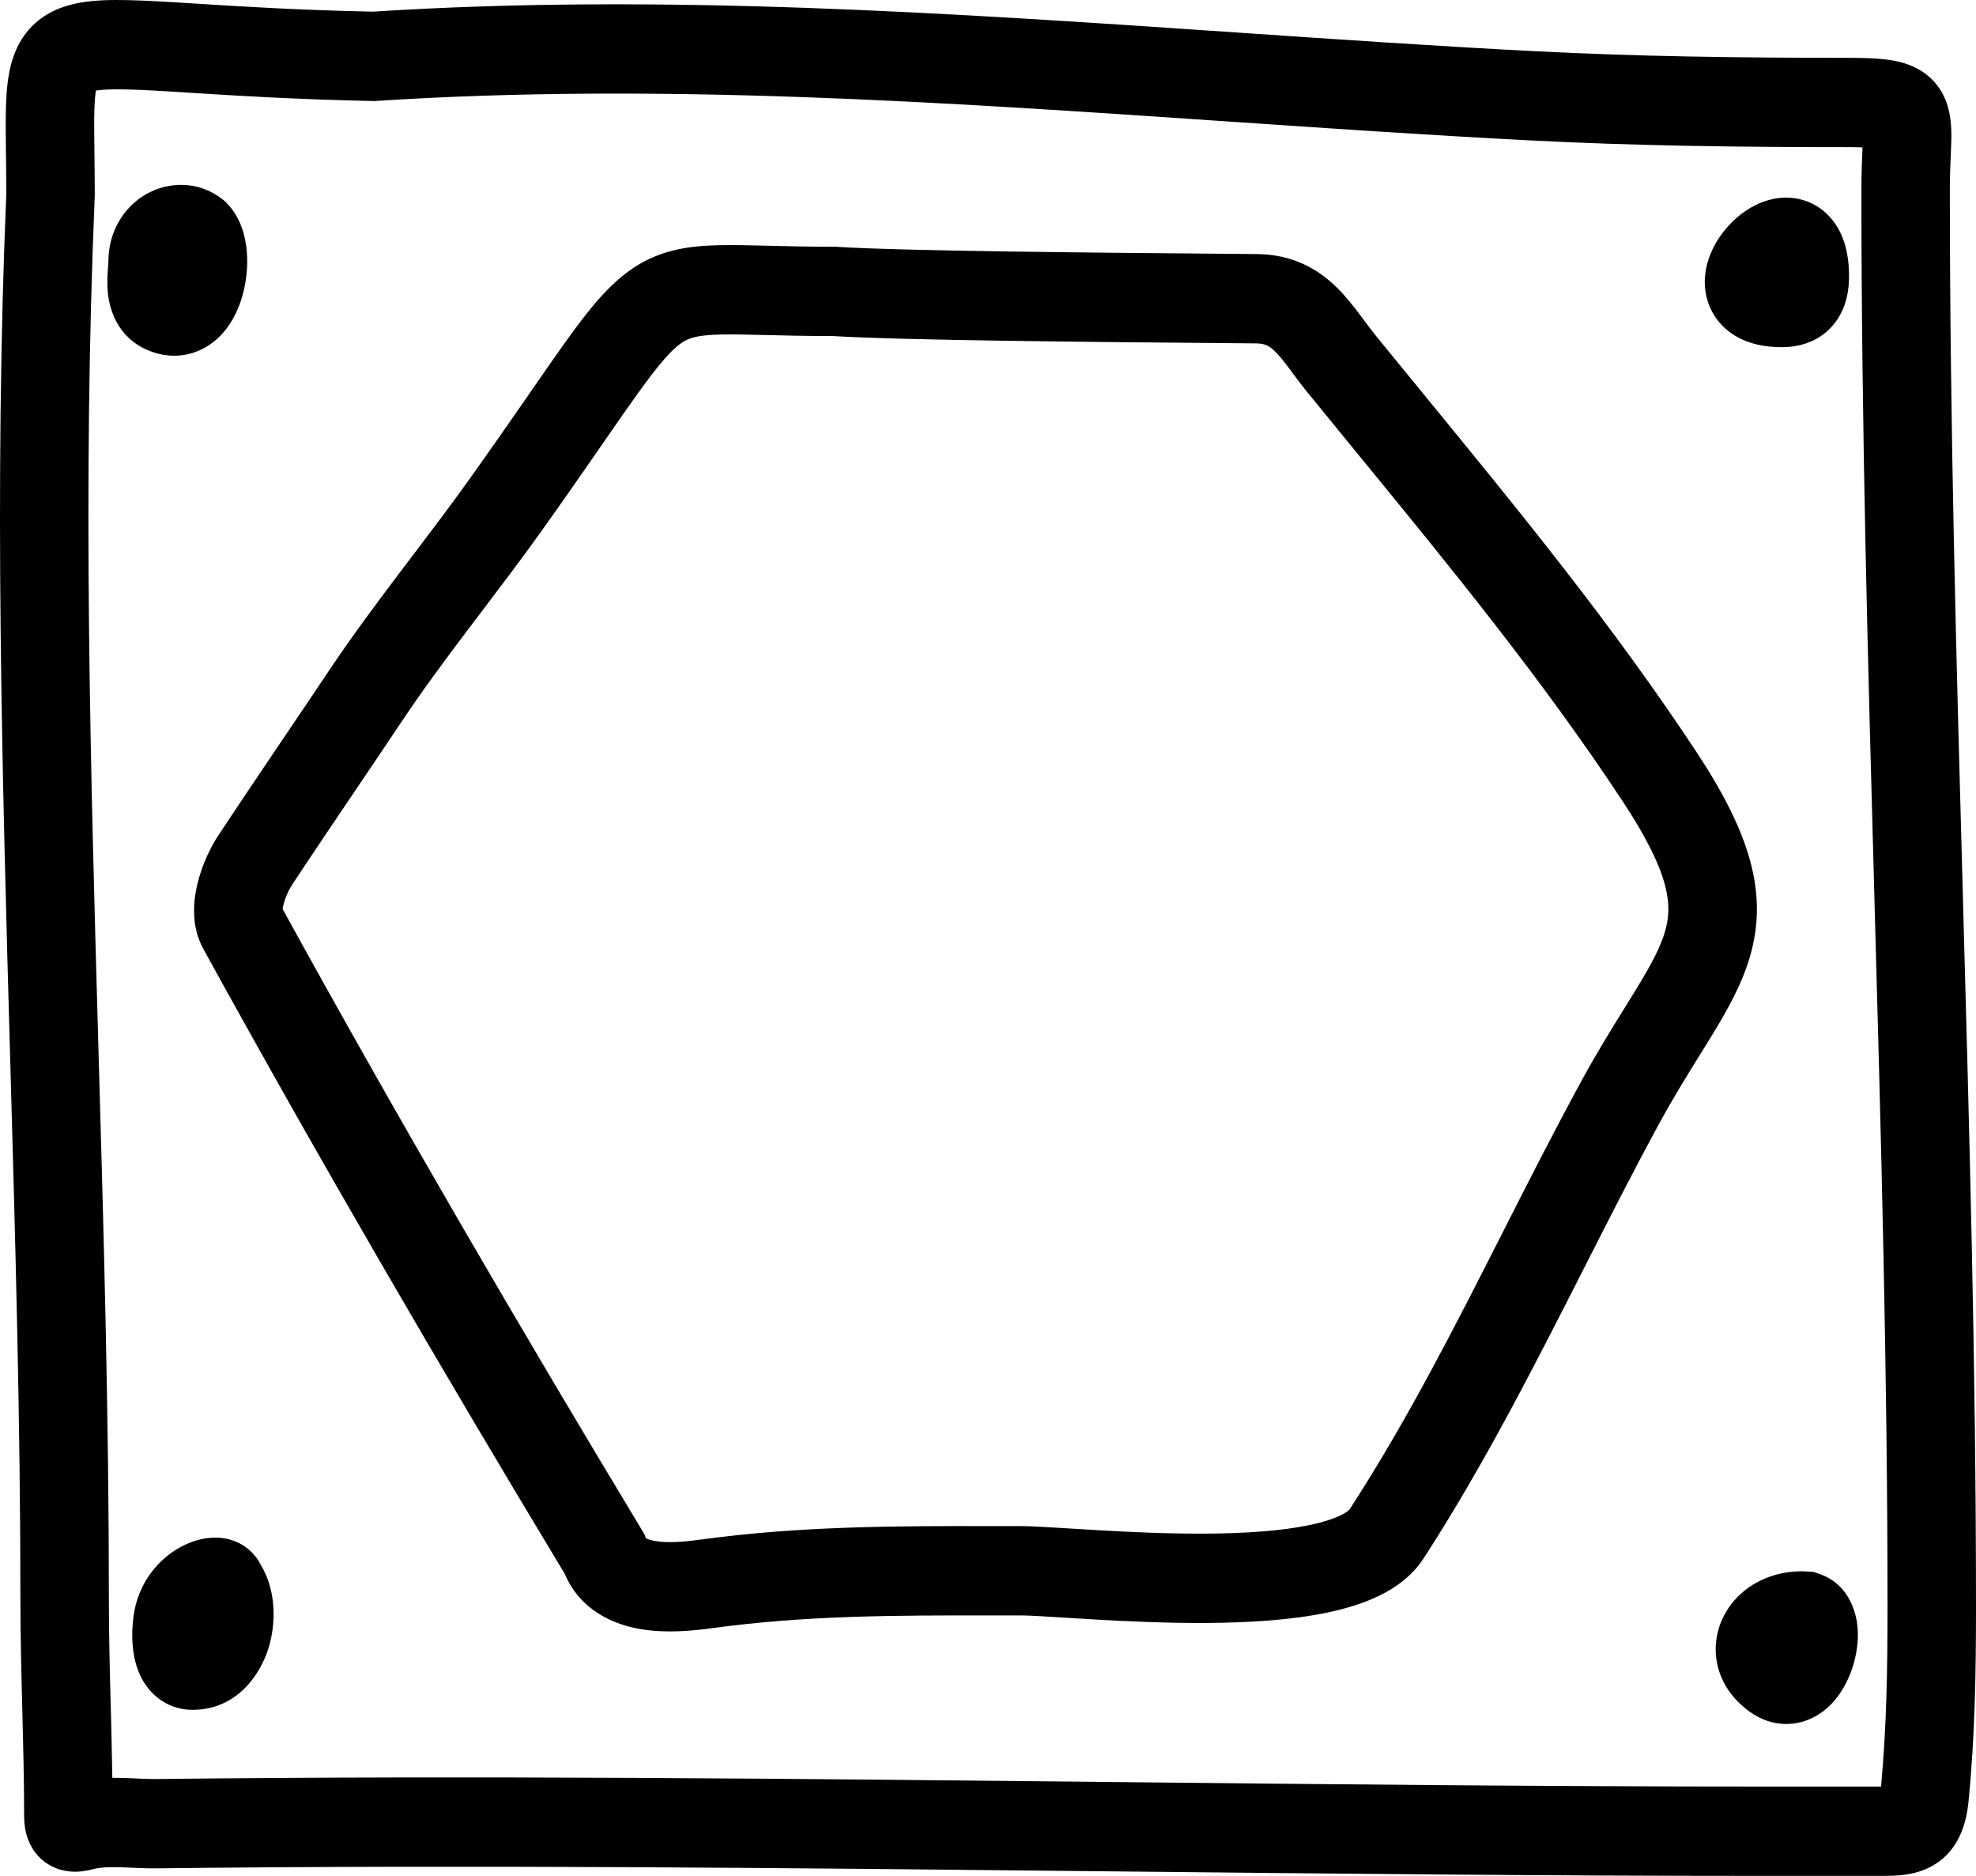 <svg width="59" height="56" viewBox="0 0 59 56" fill="none" xmlns="http://www.w3.org/2000/svg">
<path fill-rule="evenodd" clip-rule="evenodd" d="M11.131 0.348C19.714 -0.203 28.396 0.389 36.937 0.971C39.909 1.174 42.864 1.375 45.792 1.527C48.886 1.687 51.967 1.726 55.09 1.726C55.641 1.726 56.176 1.734 56.605 1.823C57.096 1.924 57.719 2.187 58.05 2.892C58.285 3.393 58.269 3.957 58.26 4.266L58.259 4.283C58.255 4.424 58.25 4.56 58.244 4.7C58.232 4.98 58.219 5.276 58.219 5.663C58.219 12.701 58.414 19.729 58.609 26.778L58.609 26.787C58.804 33.827 59 40.889 59 47.968C59 49.893 58.971 51.81 58.777 53.778C58.708 54.469 58.466 55.327 57.59 55.756C57.241 55.926 56.893 55.97 56.652 55.987C56.451 56.001 56.225 56 56.039 56C56.006 56 55.975 56 55.945 56H52.717C46.16 56 39.612 55.931 33.071 55.863C23.595 55.763 14.134 55.664 4.683 55.774C4.443 55.777 4.13 55.764 3.873 55.753C3.744 55.747 3.629 55.742 3.544 55.74C3.205 55.733 2.979 55.749 2.814 55.791C2.715 55.816 2.542 55.858 2.356 55.871C2.177 55.883 1.78 55.885 1.39 55.62C0.975 55.338 0.829 54.934 0.775 54.706C0.724 54.49 0.72 54.285 0.72 54.165C0.72 53.126 0.693 52.074 0.665 50.998C0.637 49.928 0.609 48.834 0.609 47.743C0.609 42.404 0.458 37.051 0.306 31.678C0.064 23.105 -0.179 14.483 0.188 5.794C0.188 5.348 0.183 4.963 0.178 4.606C0.175 4.376 0.172 4.157 0.171 3.94C0.168 3.416 0.174 2.915 0.227 2.479C0.279 2.048 0.392 1.537 0.707 1.083C1.051 0.587 1.528 0.31 2.024 0.165C2.479 0.033 2.983 0.001 3.48 4.0843e-05C3.991 -0.001 4.599 0.031 5.294 0.073C5.485 0.085 5.685 0.098 5.894 0.111C7.216 0.194 8.914 0.302 11.131 0.348ZM2.819 4.533C2.824 4.917 2.83 5.357 2.83 5.822V5.851L2.828 5.879C2.462 14.518 2.702 22.943 2.943 31.429C3.097 36.819 3.251 42.233 3.251 47.743C3.251 48.793 3.278 49.852 3.306 50.928L3.307 50.945C3.325 51.649 3.343 52.36 3.354 53.072C3.441 53.072 3.524 53.073 3.604 53.075C3.817 53.079 3.979 53.087 4.122 53.094C4.308 53.103 4.461 53.11 4.653 53.108C14.114 52.998 23.645 53.097 33.157 53.197C39.695 53.265 46.225 53.333 52.717 53.333H55.945C55.988 53.333 56.028 53.333 56.065 53.333C56.1 53.333 56.133 53.333 56.165 53.333C56.331 51.564 56.358 49.812 56.358 47.968C56.358 40.93 56.164 33.902 55.968 26.853L55.968 26.843C55.773 19.803 55.578 12.742 55.578 5.663C55.578 5.22 55.595 4.813 55.607 4.512C55.609 4.472 55.61 4.434 55.612 4.399C55.474 4.395 55.303 4.392 55.09 4.392C51.948 4.392 48.816 4.354 45.656 4.19C42.633 4.034 39.619 3.828 36.613 3.623C28.104 3.044 19.657 2.468 11.244 3.012L11.189 3.016L11.133 3.015C8.829 2.968 7.06 2.857 5.726 2.772C5.518 2.759 5.321 2.747 5.135 2.735C4.433 2.692 3.903 2.666 3.487 2.667C3.178 2.668 2.983 2.685 2.863 2.704C2.858 2.732 2.853 2.765 2.849 2.804C2.819 3.051 2.81 3.398 2.813 3.923C2.814 4.103 2.817 4.308 2.819 4.533ZM4.353 5.803C5.01 5.422 5.921 5.378 6.647 5.953L6.71 6.003L6.767 6.06C7.228 6.526 7.34 7.148 7.37 7.518C7.405 7.949 7.357 8.413 7.236 8.837C7.121 9.238 6.895 9.759 6.451 10.144C5.919 10.605 5.184 10.766 4.449 10.469C3.484 10.079 3.258 9.195 3.216 8.698C3.195 8.452 3.208 8.223 3.219 8.075C3.221 8.036 3.224 7.999 3.226 7.967C3.229 7.933 3.231 7.906 3.233 7.88C3.235 7.856 3.236 7.837 3.236 7.822L3.237 7.806C3.237 7.804 3.237 7.802 3.237 7.802L3.237 7.801C3.237 6.933 3.681 6.193 4.353 5.803ZM54.923 6.891C55.146 7.317 55.209 7.797 55.209 8.242C55.209 8.585 55.163 9.155 54.78 9.647C54.341 10.21 53.714 10.364 53.207 10.364C52.762 10.364 52.279 10.293 51.851 10.048C51.377 9.778 51.046 9.334 50.939 8.795C50.842 8.31 50.951 7.872 51.081 7.561C51.214 7.24 51.41 6.957 51.622 6.728C51.834 6.499 52.101 6.281 52.413 6.125C52.712 5.976 53.16 5.833 53.67 5.932C54.243 6.042 54.676 6.415 54.923 6.891ZM22.948 7.336C23.511 7.35 24.155 7.366 24.92 7.366H24.963L25.005 7.369C26.926 7.494 32.949 7.545 36.15 7.572C36.711 7.577 37.186 7.581 37.536 7.585C38.599 7.596 39.353 8.028 39.923 8.59C40.182 8.846 40.399 9.124 40.577 9.36C40.634 9.435 40.686 9.506 40.736 9.572C40.856 9.734 40.961 9.875 41.083 10.025C41.572 10.626 42.063 11.225 42.554 11.825C45.349 15.238 48.162 18.672 50.652 22.446C52.259 24.882 52.801 26.678 52.248 28.566C52 29.413 51.552 30.194 51.093 30.946C50.975 31.138 50.856 31.33 50.733 31.527C50.356 32.135 49.955 32.779 49.533 33.555C48.778 34.941 48.043 36.389 47.297 37.857C45.819 40.764 44.3 43.755 42.506 46.522C42.163 47.05 41.668 47.397 41.192 47.63C40.711 47.866 40.17 48.026 39.627 48.14C38.543 48.366 37.273 48.44 36.062 48.449C34.839 48.457 33.616 48.399 32.61 48.341C32.293 48.322 32.006 48.304 31.749 48.288C31.155 48.251 30.725 48.224 30.474 48.224C30.217 48.224 29.962 48.224 29.71 48.224C26.731 48.221 24.082 48.219 21.241 48.607C20.724 48.678 19.903 48.767 19.115 48.631C18.346 48.499 17.334 48.093 16.863 46.984C13.175 40.869 9.487 34.541 6.071 28.326C5.664 27.586 5.793 26.774 5.913 26.311C6.049 25.79 6.285 25.294 6.517 24.943C7.157 23.973 7.817 22.997 8.472 22.026C8.925 21.357 9.375 20.69 9.817 20.029C10.493 19.017 11.213 18.05 11.922 17.112C12.053 16.938 12.184 16.766 12.314 16.594C12.893 15.831 13.458 15.086 14.003 14.323C14.661 13.401 15.211 12.61 15.684 11.928C15.738 11.848 15.792 11.771 15.845 11.694C16.246 11.115 16.595 10.61 16.905 10.18C17.579 9.241 18.182 8.481 18.916 7.995C19.727 7.459 20.557 7.341 21.455 7.32C21.888 7.31 22.382 7.322 22.925 7.335L22.948 7.336ZM17.849 13.455C17.375 14.14 16.816 14.944 16.146 15.883C15.577 16.68 14.983 17.462 14.403 18.227C14.275 18.395 14.148 18.563 14.022 18.73C13.317 19.662 12.637 20.577 12.007 21.52C11.547 22.209 11.091 22.883 10.638 23.554C9.993 24.509 9.353 25.455 8.716 26.421C8.637 26.541 8.526 26.768 8.469 26.989C8.452 27.054 8.443 27.104 8.439 27.138C11.835 33.312 15.503 39.604 19.176 45.691L19.243 45.802L19.285 45.918C19.314 45.935 19.394 45.974 19.558 46.002C19.923 46.065 20.401 46.031 20.887 45.964C23.914 45.551 26.737 45.554 29.686 45.557C29.947 45.558 30.21 45.558 30.474 45.558C30.812 45.558 31.378 45.593 32.027 45.634C32.263 45.648 32.511 45.664 32.763 45.678C33.751 45.736 34.906 45.79 36.043 45.782C37.19 45.774 38.26 45.702 39.093 45.528C39.509 45.441 39.82 45.338 40.036 45.232C40.242 45.131 40.296 45.06 40.296 45.06L40.295 45.062C42.018 42.404 43.419 39.644 44.852 36.821C45.614 35.32 46.384 33.802 47.218 32.271C47.681 31.42 48.137 30.686 48.521 30.069C48.636 29.884 48.744 29.71 48.844 29.546C49.301 28.798 49.576 28.283 49.714 27.81C49.934 27.06 49.904 26.124 48.453 23.924C46.046 20.275 43.331 16.96 40.534 13.544C40.039 12.939 39.541 12.331 39.042 11.717C38.88 11.519 38.724 11.309 38.593 11.133C38.551 11.076 38.511 11.023 38.475 10.975C38.311 10.757 38.19 10.609 38.076 10.497C37.901 10.324 37.771 10.254 37.509 10.251C37.176 10.248 36.718 10.244 36.172 10.239C33.019 10.213 26.929 10.161 24.878 10.032C24.098 10.032 23.441 10.016 22.889 10.002L22.884 10.002C22.311 9.988 21.879 9.978 21.517 9.986C20.811 10.003 20.568 10.091 20.365 10.226C20.085 10.411 19.733 10.786 19.043 11.746C18.748 12.155 18.414 12.638 18.01 13.222C17.957 13.298 17.904 13.376 17.849 13.455ZM8.436 27.192L8.436 27.189ZM7.789 46.719C7.632 46.399 7.371 46.176 7.115 46.053C6.802 45.902 6.502 45.893 6.319 45.904C5.933 45.927 5.566 46.07 5.266 46.255C4.637 46.643 4.031 47.39 3.964 48.475C3.938 48.741 3.932 49.173 4.04 49.6C4.097 49.824 4.212 50.158 4.471 50.456C4.766 50.798 5.209 51.042 5.745 51.042C7.117 51.042 7.801 49.927 8.027 49.169C8.234 48.475 8.261 47.497 7.789 46.719ZM51.482 48.217C51.957 47.318 52.956 46.845 53.975 46.913L54.145 46.924L54.307 46.979C55.258 47.299 55.436 48.229 55.465 48.593C55.502 49.053 55.411 49.526 55.263 49.92C55.122 50.293 54.854 50.796 54.372 51.132C54.111 51.314 53.763 51.462 53.349 51.465C52.932 51.468 52.564 51.324 52.269 51.117C51.818 50.802 51.456 50.356 51.303 49.796C51.15 49.233 51.24 48.675 51.482 48.217Z" fill="black"/>
</svg>
